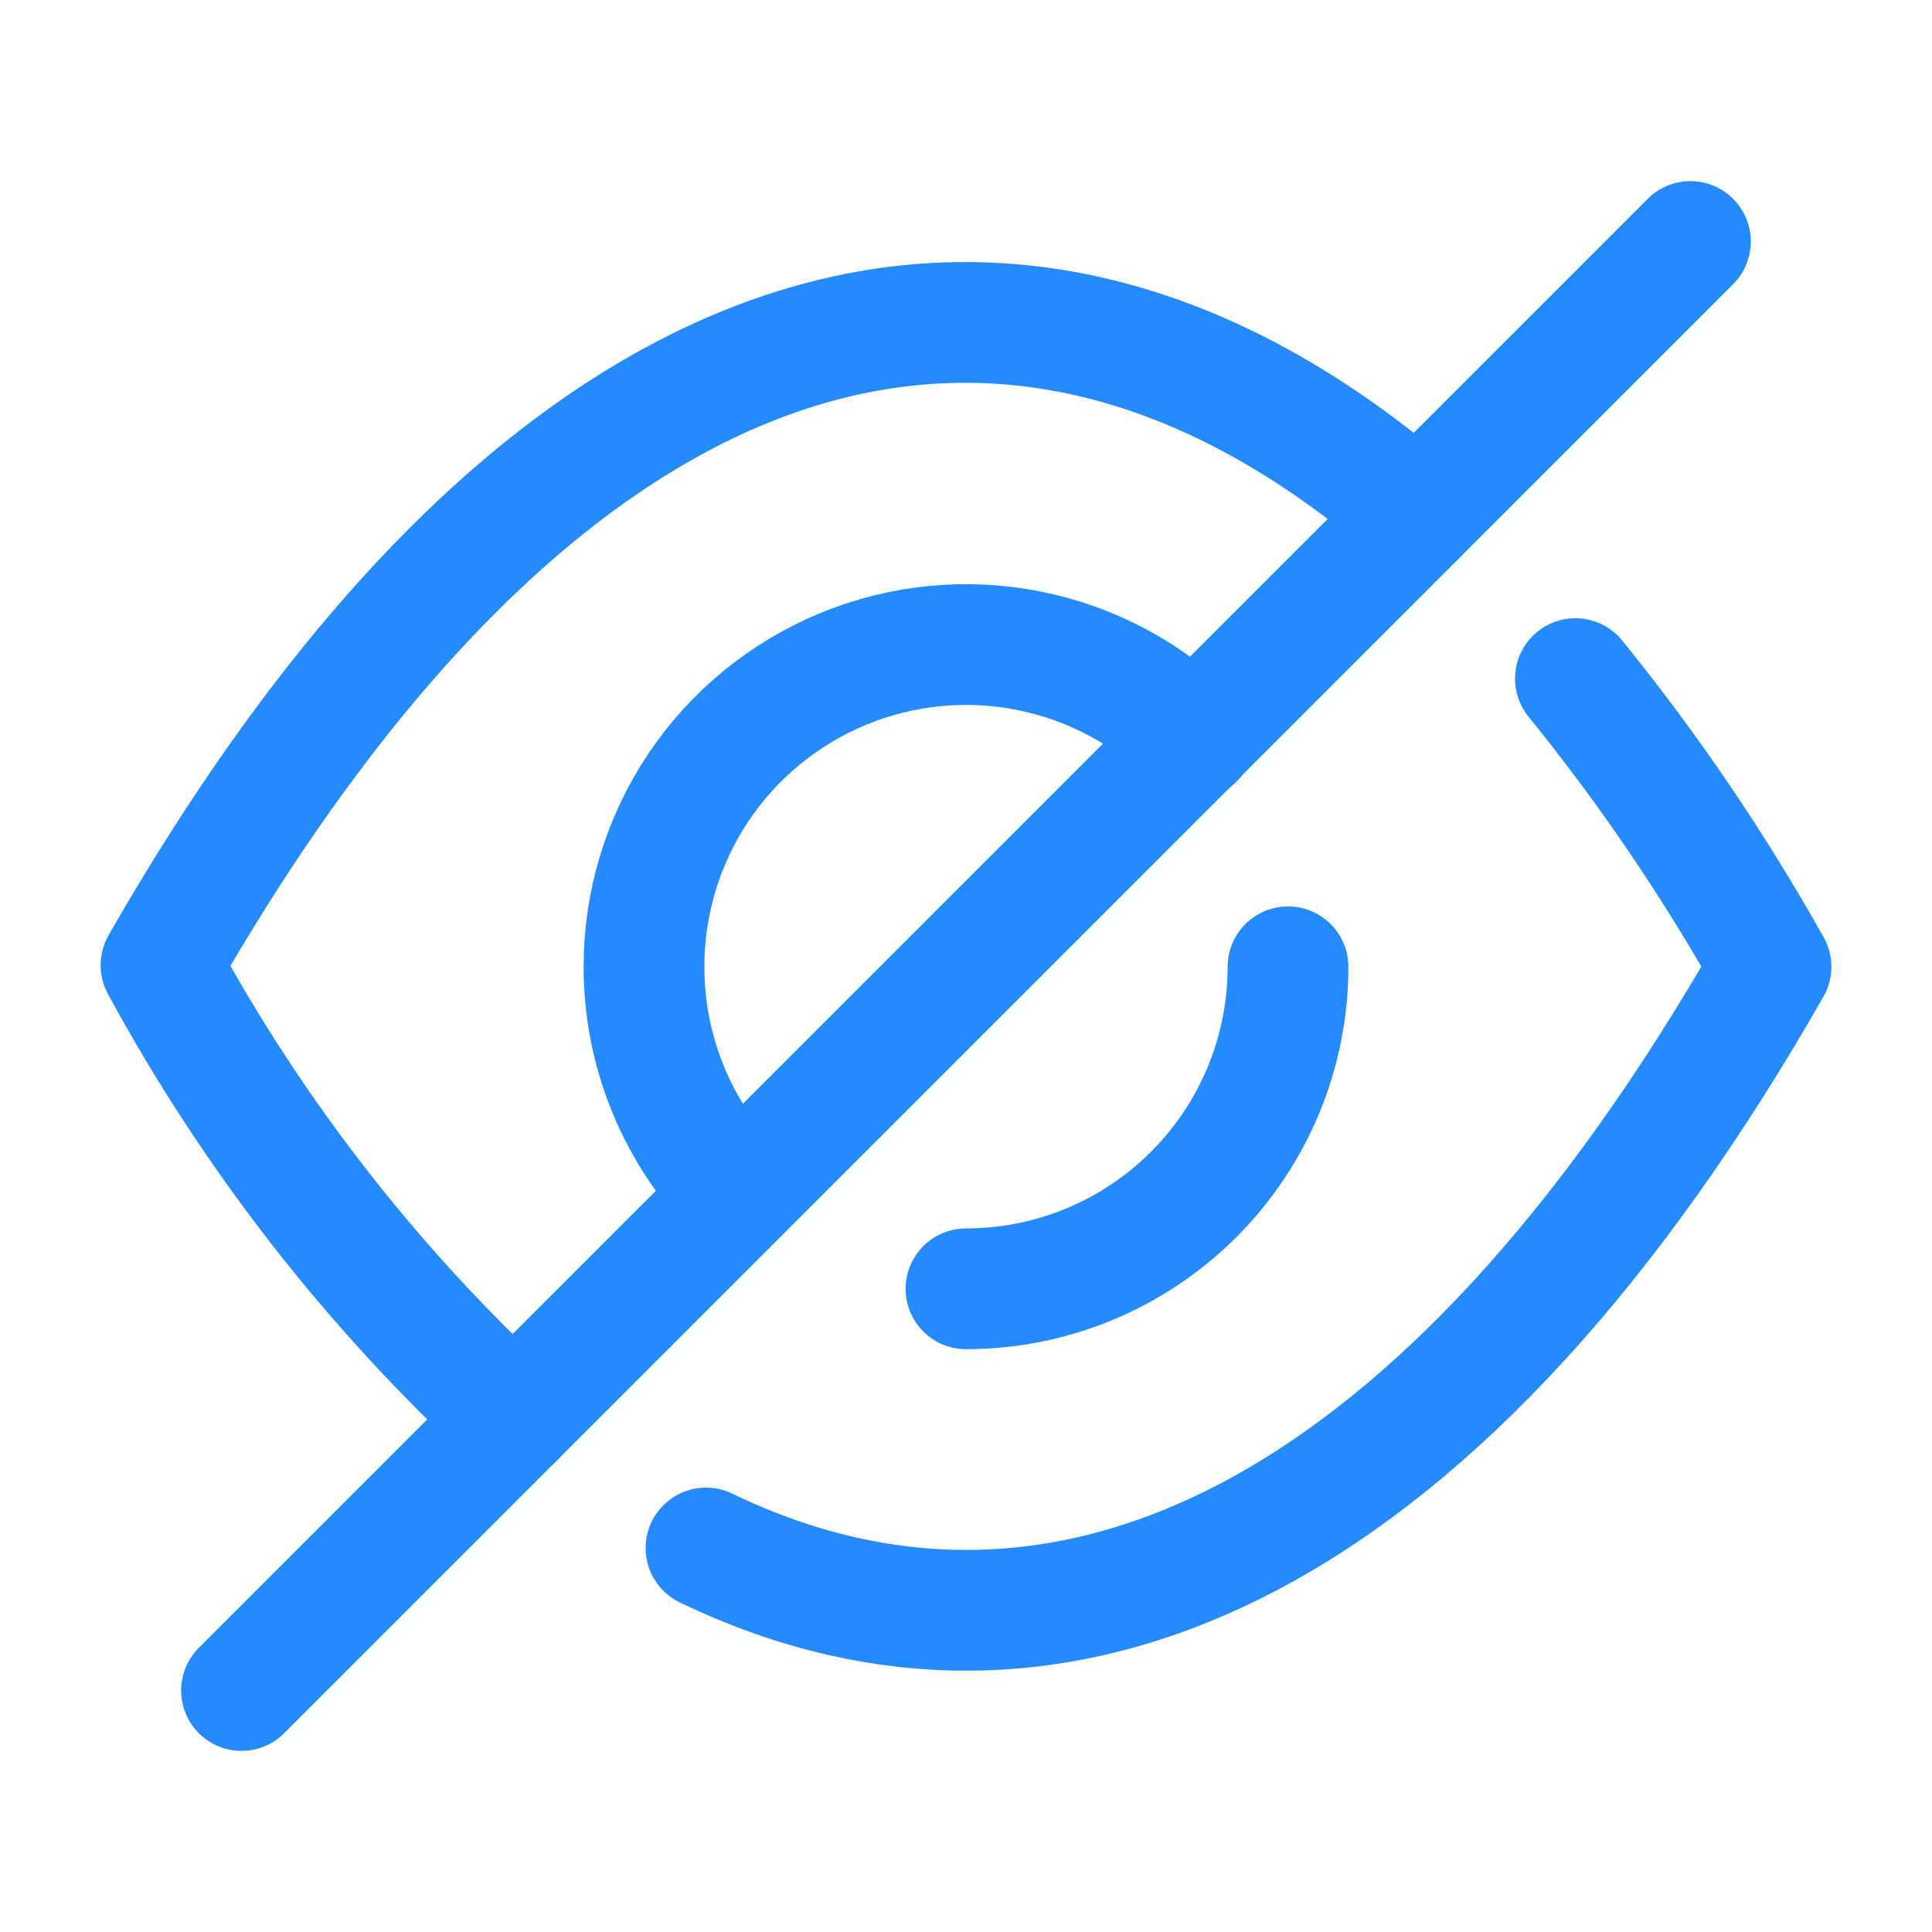 <svg width="31px" height="31px" viewBox="0 0 24 24" fill="none" xmlns="http://www.w3.org/2000/svg" stroke="#ffffff"><g id="SVGRepo_bgCarrier" stroke-width="0"></g><g id="SVGRepo_tracerCarrier" stroke-linecap="round" stroke-linejoin="round"></g><g id="SVGRepo_iconCarrier"> <path d="M14.83 9.18C14.271 8.62 13.558 8.238 12.781 8.084C12.005 7.929 11.2 8.009 10.469 8.312C9.738 8.615 9.113 9.128 8.673 9.786C8.234 10.444 7.999 11.218 8 12.01C7.999 13.066 8.416 14.08 9.16 14.83" stroke="#268AFF" stroke-width="1.5" stroke-linecap="round" stroke-linejoin="round"></path> <path d="M12 16.01C13.061 16.01 14.078 15.589 14.828 14.838C15.579 14.088 16 13.071 16 12.01" stroke="#268AFF" stroke-width="1.5" stroke-linecap="round" stroke-linejoin="round"></path> <path d="M17.61 6.39L6.38 17.62C4.621 15.997 3.141 14.094 2 11.99C6.71 3.76 12.44 1.89 17.61 6.39Z" stroke="#268AFF" stroke-width="1.5" stroke-linecap="round" stroke-linejoin="round"></path> <path d="M20.999 3L17.609 6.39" stroke="#268AFF" stroke-width="1.5" stroke-linecap="round" stroke-linejoin="round"></path> <path d="M6.38 17.62L3 21" stroke="#268AFF" stroke-width="1.5" stroke-linecap="round" stroke-linejoin="round"></path> <path d="M19.57 8.43C20.48 9.552 21.293 10.75 22 12.01C18 19.01 13.27 21.4 8.77 19.23" stroke="#268AFF" stroke-width="1.5" stroke-linecap="round" stroke-linejoin="round"></path> </g></svg>
